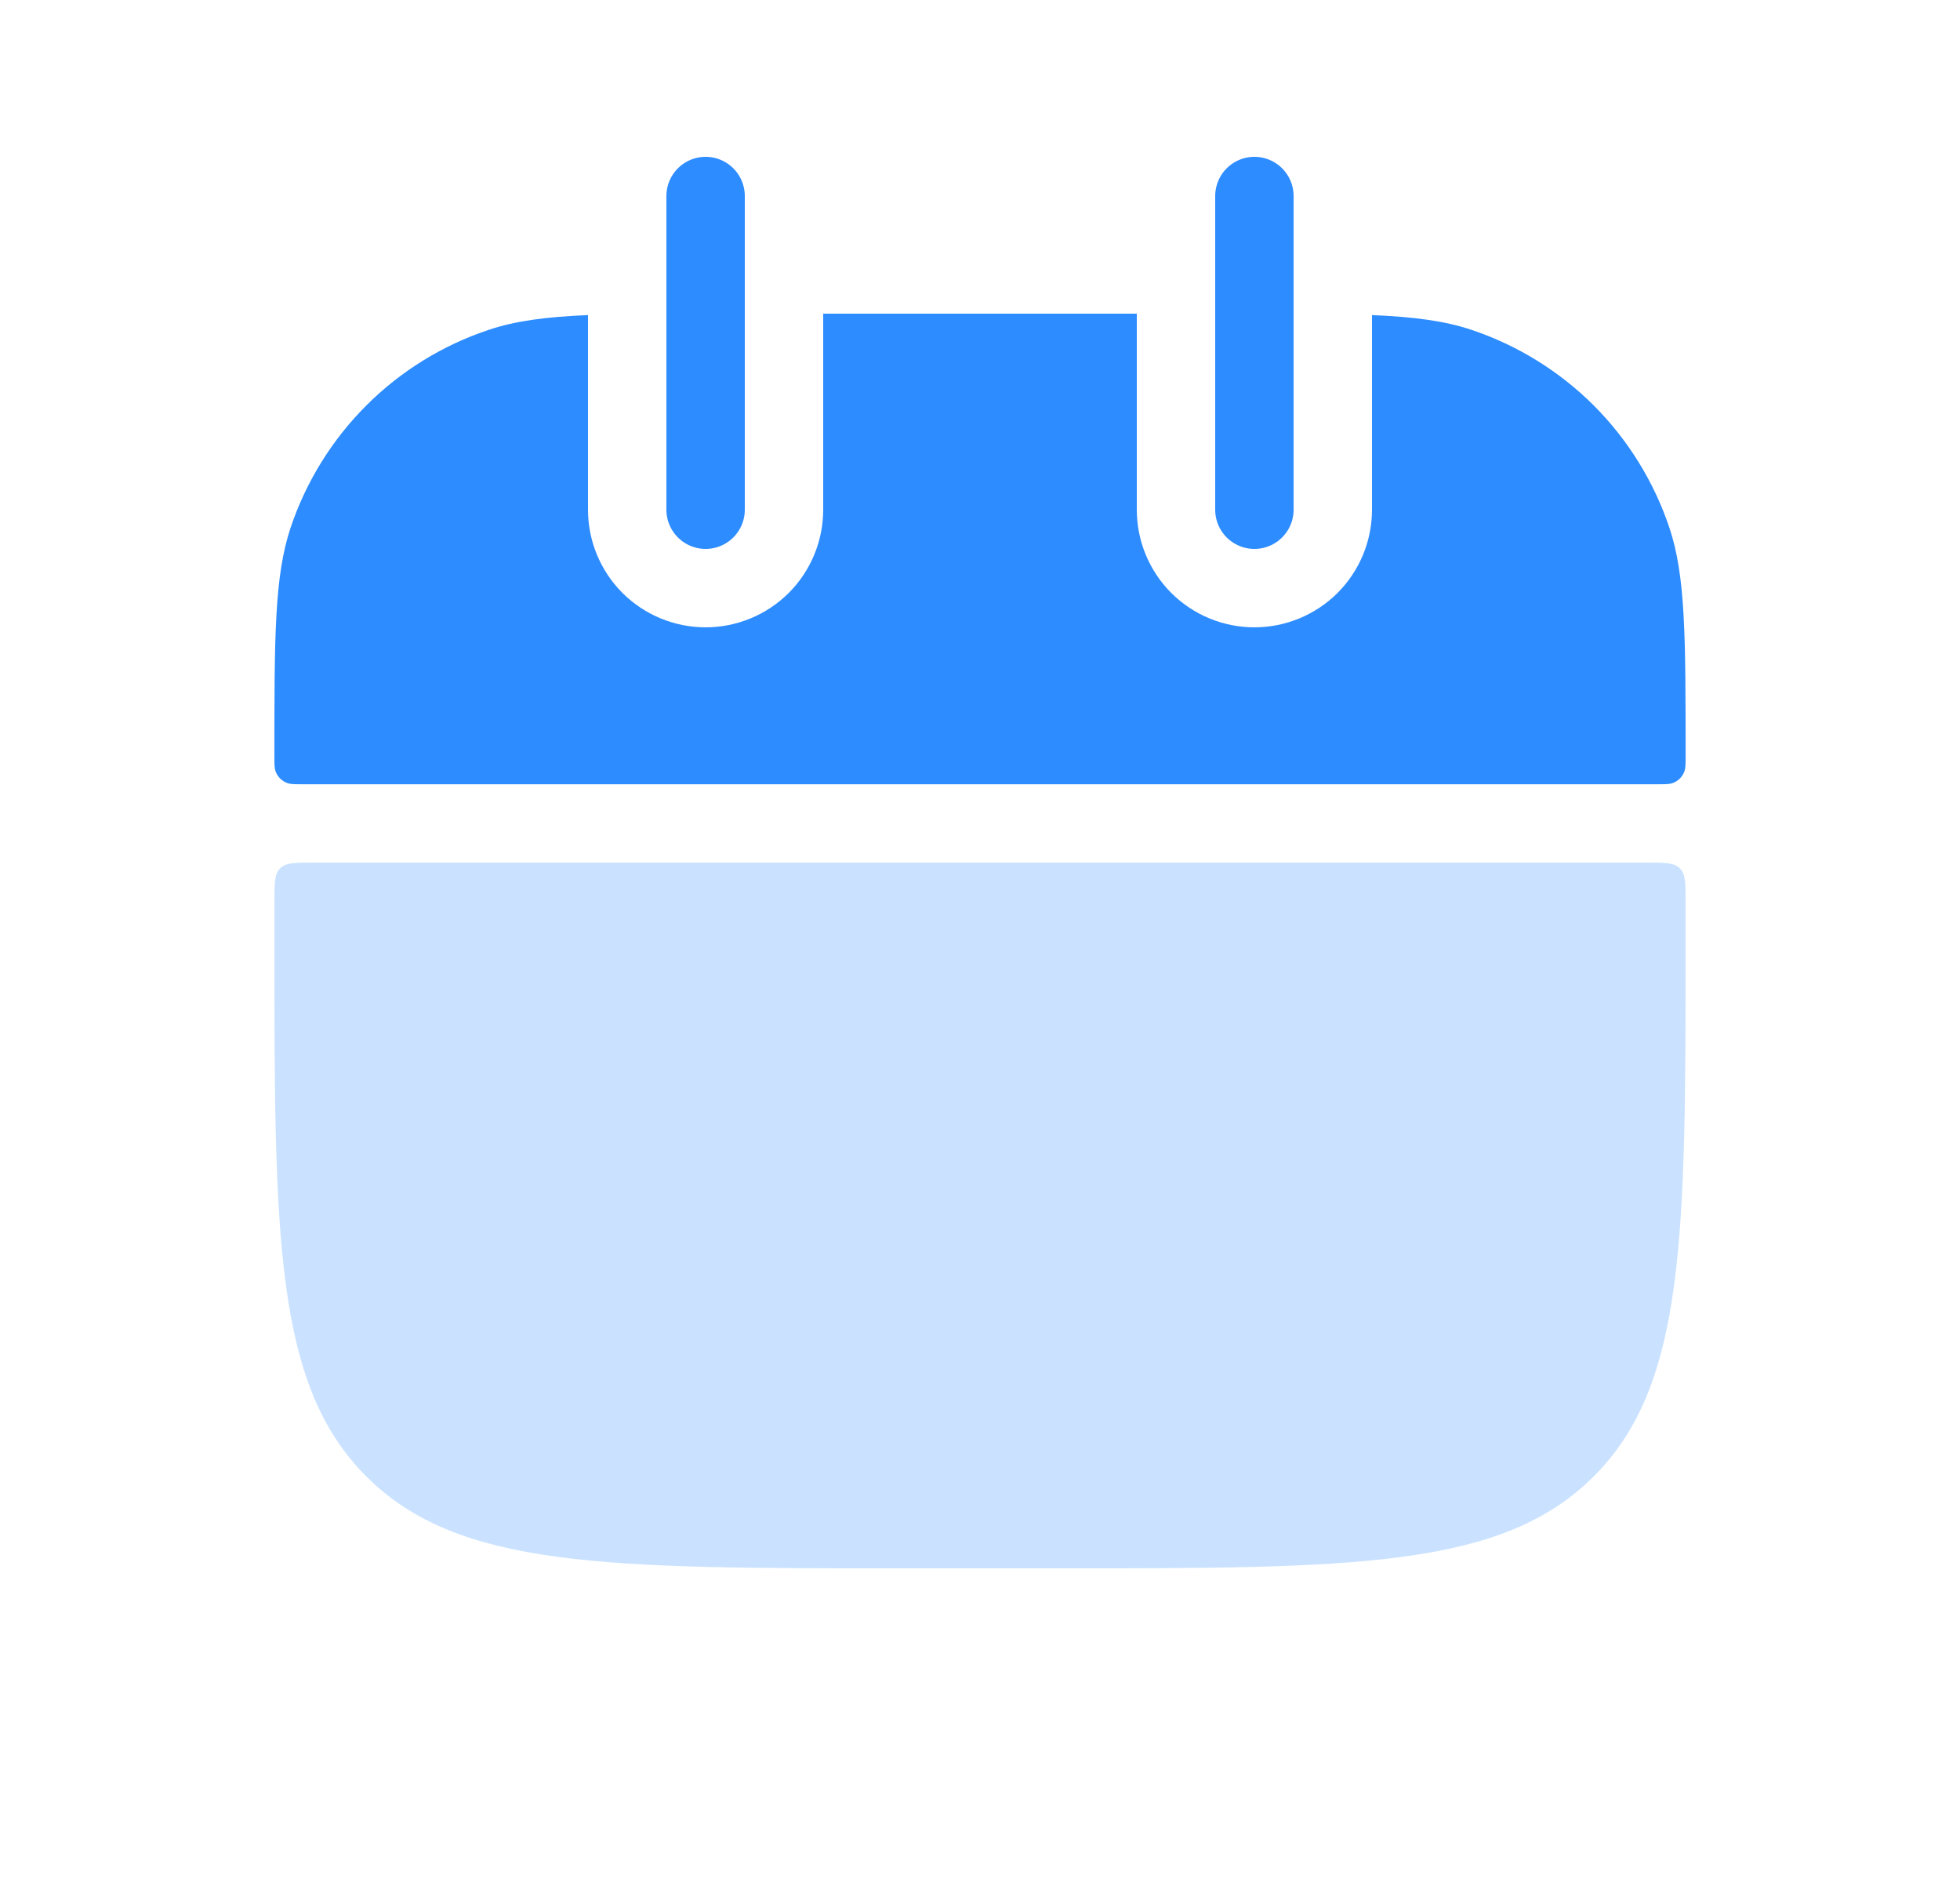 <svg width="25" height="24" viewBox="0 0 25 24" fill="none" xmlns="http://www.w3.org/2000/svg">
<path fill-rule="evenodd" clip-rule="evenodd" d="M7.5 4.018C6.96 4.041 6.572 4.092 6.229 4.208C5.642 4.404 5.109 4.734 4.672 5.171C4.234 5.609 3.904 6.142 3.707 6.728C3.5 7.349 3.5 8.115 3.5 9.649C3.5 9.744 3.5 9.792 3.513 9.83C3.525 9.867 3.546 9.9 3.573 9.928C3.601 9.955 3.634 9.976 3.671 9.988C3.709 10.001 3.757 10.001 3.853 10.001H21.147C21.243 10.001 21.291 10.001 21.329 9.988C21.366 9.976 21.399 9.955 21.427 9.928C21.454 9.9 21.475 9.867 21.487 9.83C21.5 9.791 21.5 9.743 21.5 9.647C21.5 8.114 21.5 7.347 21.293 6.729C21.096 6.142 20.766 5.609 20.329 5.171C19.891 4.734 19.358 4.404 18.771 4.207C18.428 4.092 18.039 4.041 17.5 4.018V6.5C17.5 6.898 17.342 7.279 17.061 7.561C16.779 7.842 16.398 8 16 8C15.602 8 15.221 7.842 14.939 7.561C14.658 7.279 14.5 6.898 14.5 6.5V4H10.5V6.5C10.5 6.898 10.342 7.279 10.061 7.561C9.779 7.842 9.398 8 9 8C8.602 8 8.221 7.842 7.939 7.561C7.658 7.279 7.5 6.898 7.5 6.5V4.018Z" fill="#2D8CFF"/>
<path d="M3.5 11.5C3.5 11.264 3.5 11.146 3.573 11.073C3.646 11 3.764 11 4 11H21C21.236 11 21.354 11 21.427 11.073C21.5 11.146 21.5 11.264 21.5 11.5V12C21.5 15.771 21.5 17.657 20.328 18.828C19.156 19.999 17.271 20 13.5 20H11.5C7.729 20 5.843 20 4.672 18.828C3.501 17.656 3.5 15.771 3.5 12V11.5Z" fill="#2D8CFF" fill-opacity="0.25"/>
<path d="M9 2.5V6.5M16 2.5V6.5" stroke="#2D8CFF" stroke-linecap="round"/>
</svg>

